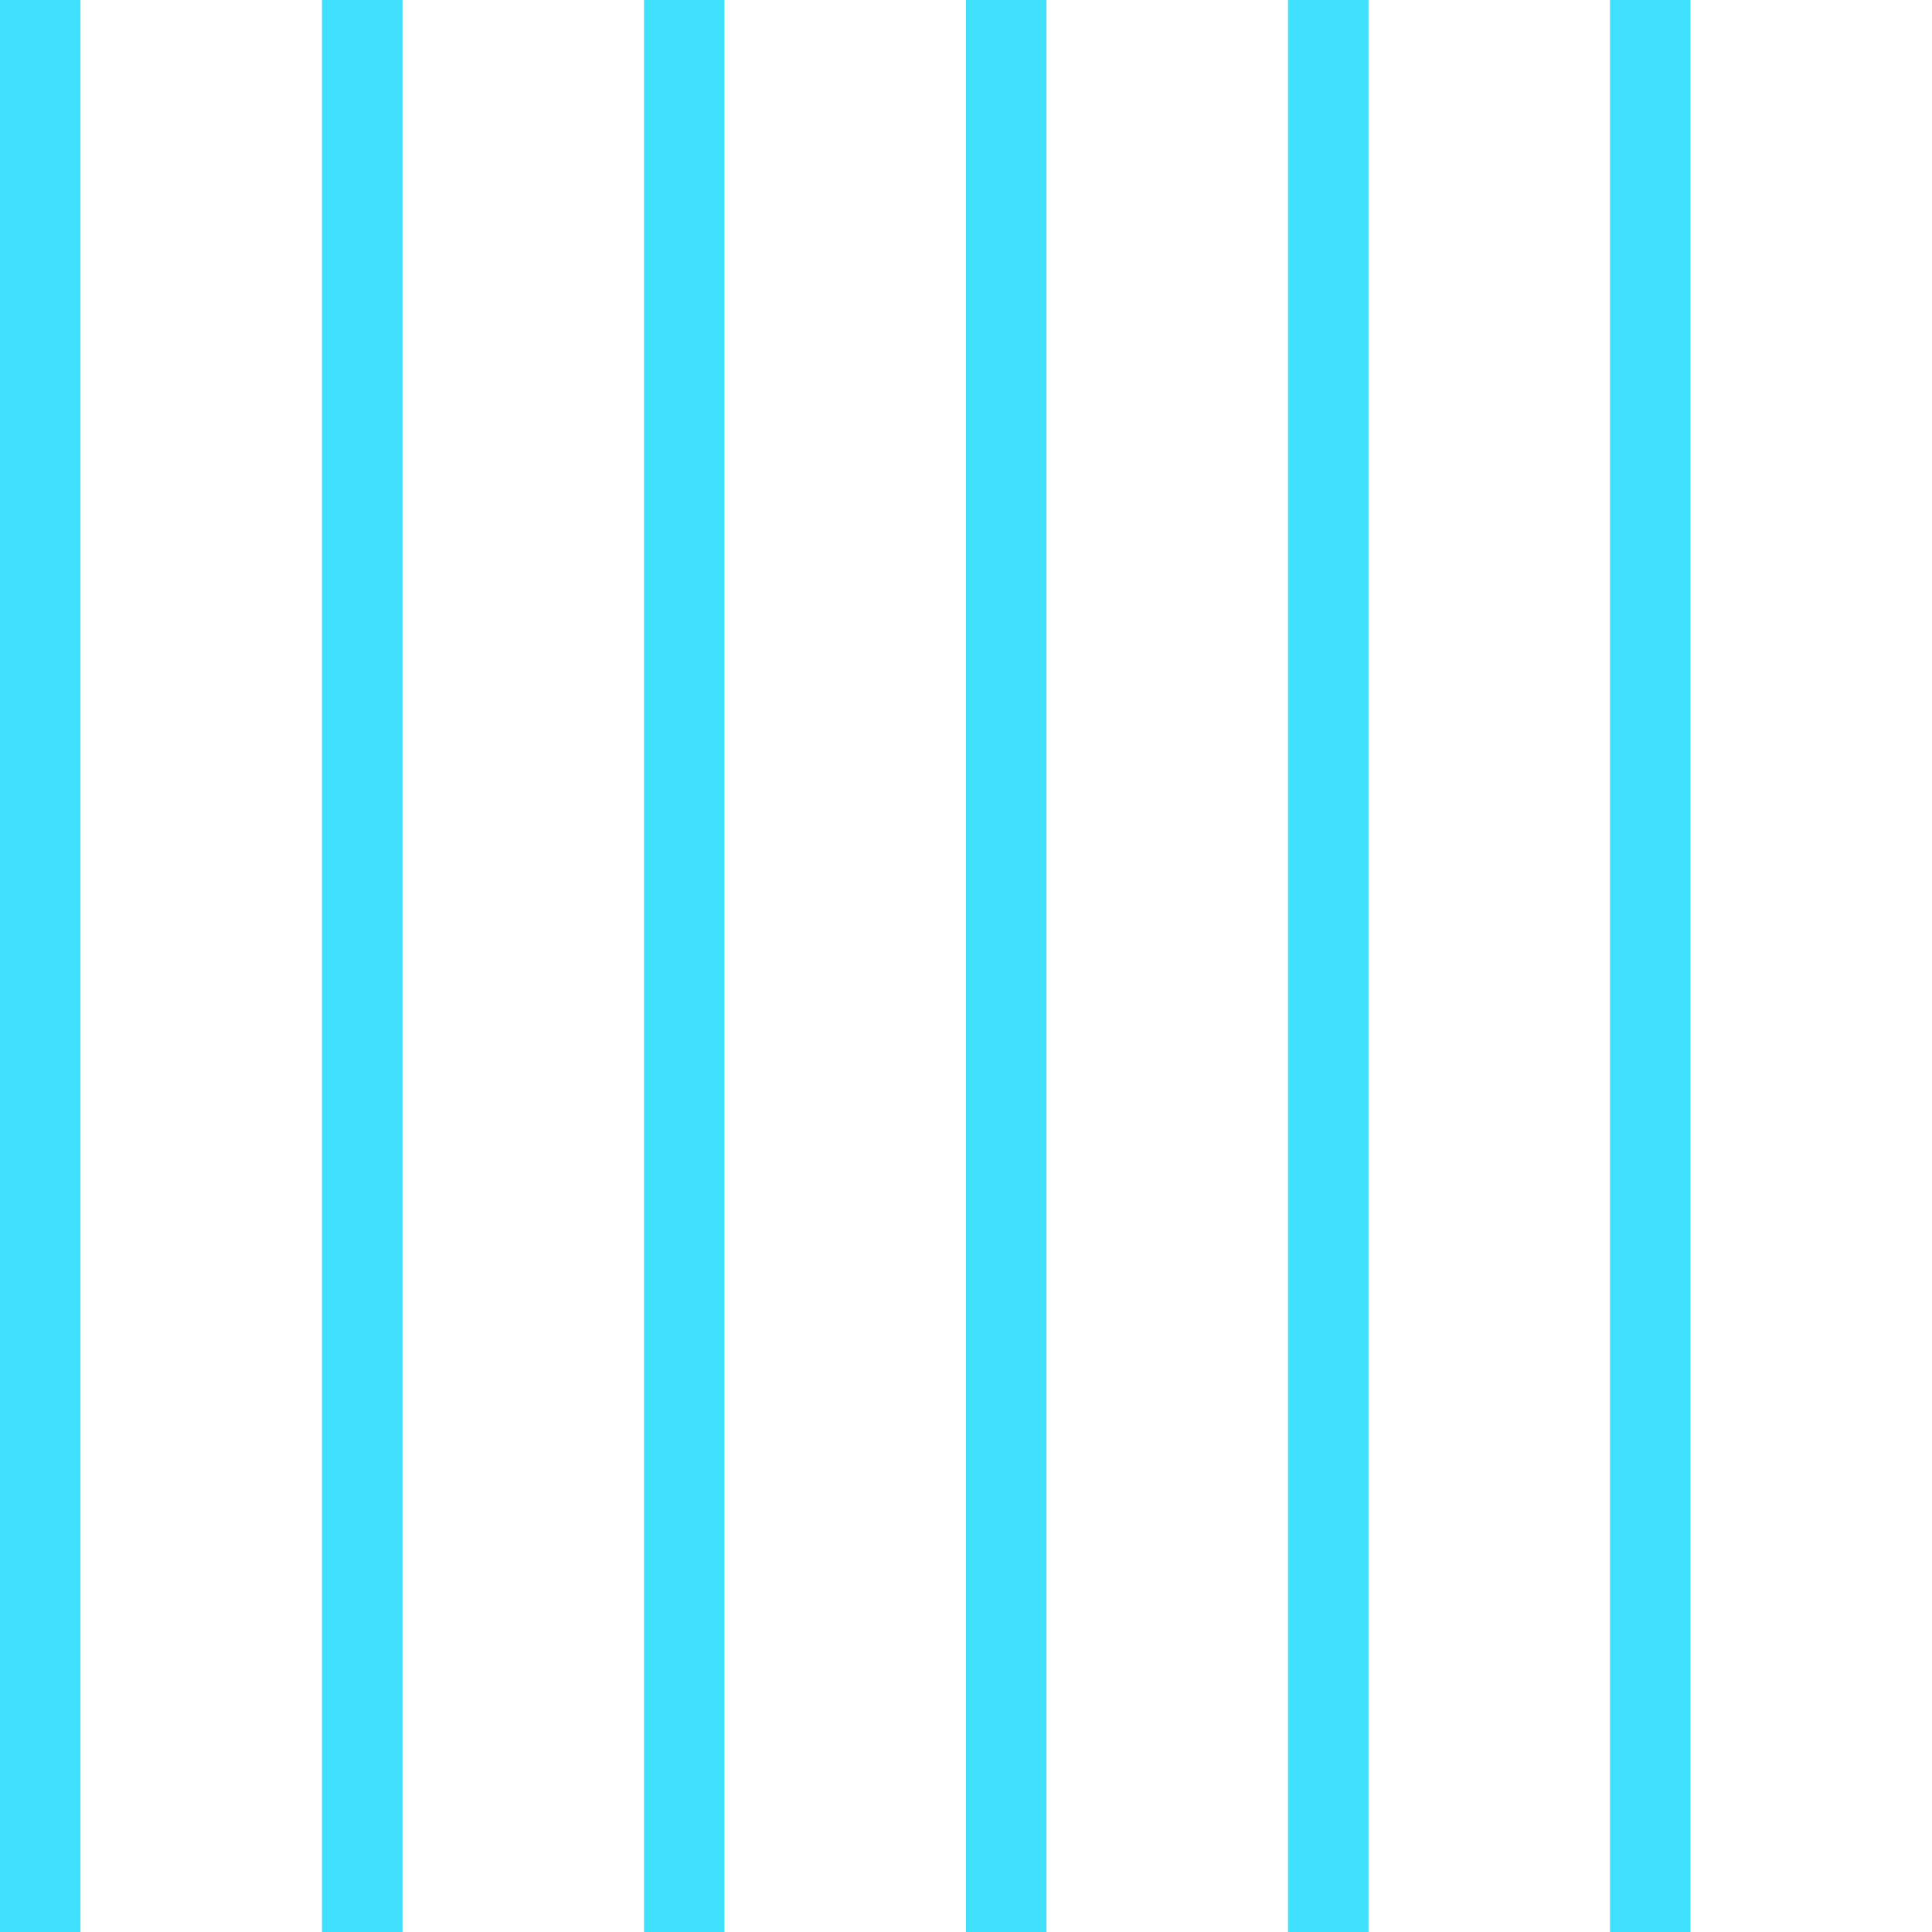 <?xml version="1.0" encoding="UTF-8"?>
<svg xmlns="http://www.w3.org/2000/svg"
     xmlns:xlink="http://www.w3.org/1999/xlink"
     viewBox="0 0 48 48">
    <defs>
        <filter id="crispify">
            <feComponentTransfer>
                <feFuncA type="discrete" tableValues="0 1"/>
            </feComponentTransfer>
        </filter>
    </defs>
    <title>Raster vertikaal</title>
    <g id="va0"
      stroke="#40E0FF"
      stroke-width="2"
      filter="url(#crispify)">
        <path d="M1 0 L1 48"/>
        <path d="M9 0 L9 48"/>
        <path d="M17 0 L17 48"/>
        <path d="M25 0 L25 48"/>
        <path d="M33 0 L33 48"/>
        <path d="M41 0 L41 48"/>
    </g>
</svg>
